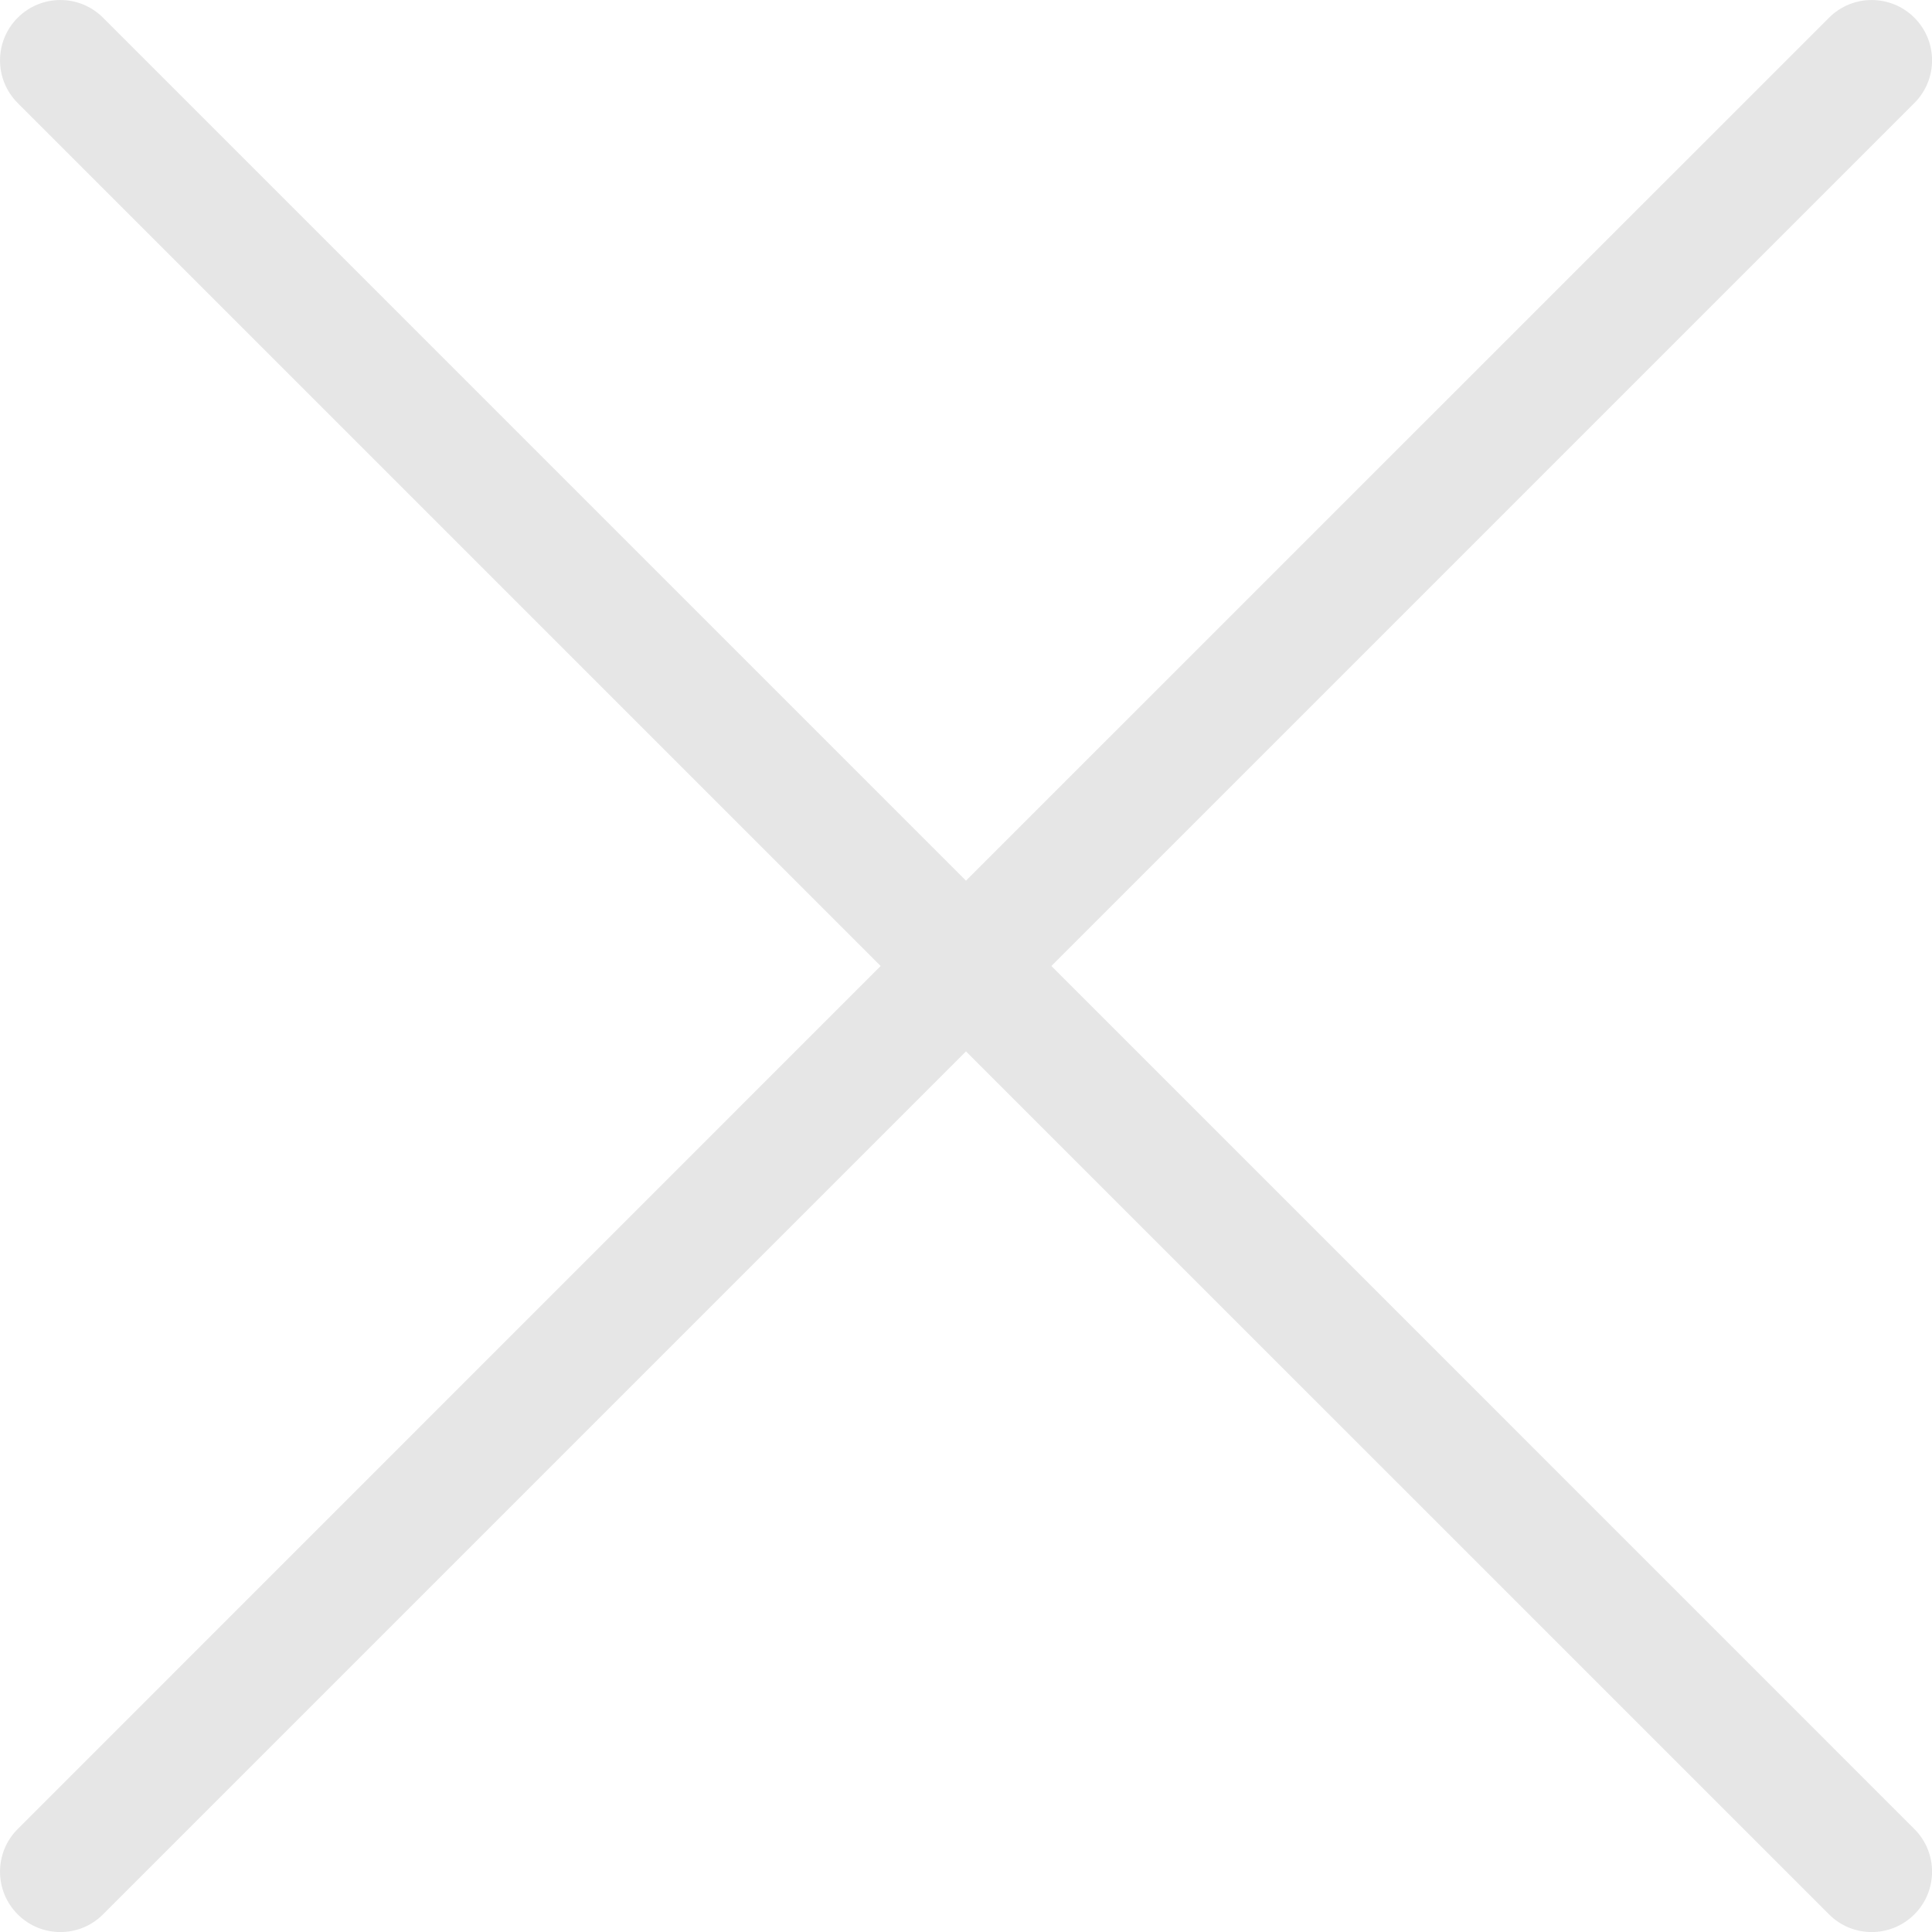 <svg width="24" height="24" viewBox="0 0 24 24" fill="none" xmlns="http://www.w3.org/2000/svg">
<path fill-rule="evenodd" clip-rule="evenodd" d="M23.781 1.28C24.074 0.987 24.074 0.513 23.781 0.22C23.488 -0.073 23.013 -0.073 22.721 0.22L12 10.94L1.28 0.22C0.987 -0.073 0.513 -0.073 0.22 0.22C-0.073 0.513 -0.073 0.987 0.22 1.28L10.94 12L0.22 22.721C-0.073 23.013 -0.073 23.488 0.22 23.781C0.513 24.074 0.987 24.074 1.28 23.781L12 13.061L22.721 23.781C23.013 24.074 23.488 24.074 23.781 23.781C24.074 23.488 24.074 23.013 23.781 22.721L13.061 12L23.781 1.28Z" fill="#E6E6E6"/>
</svg>

